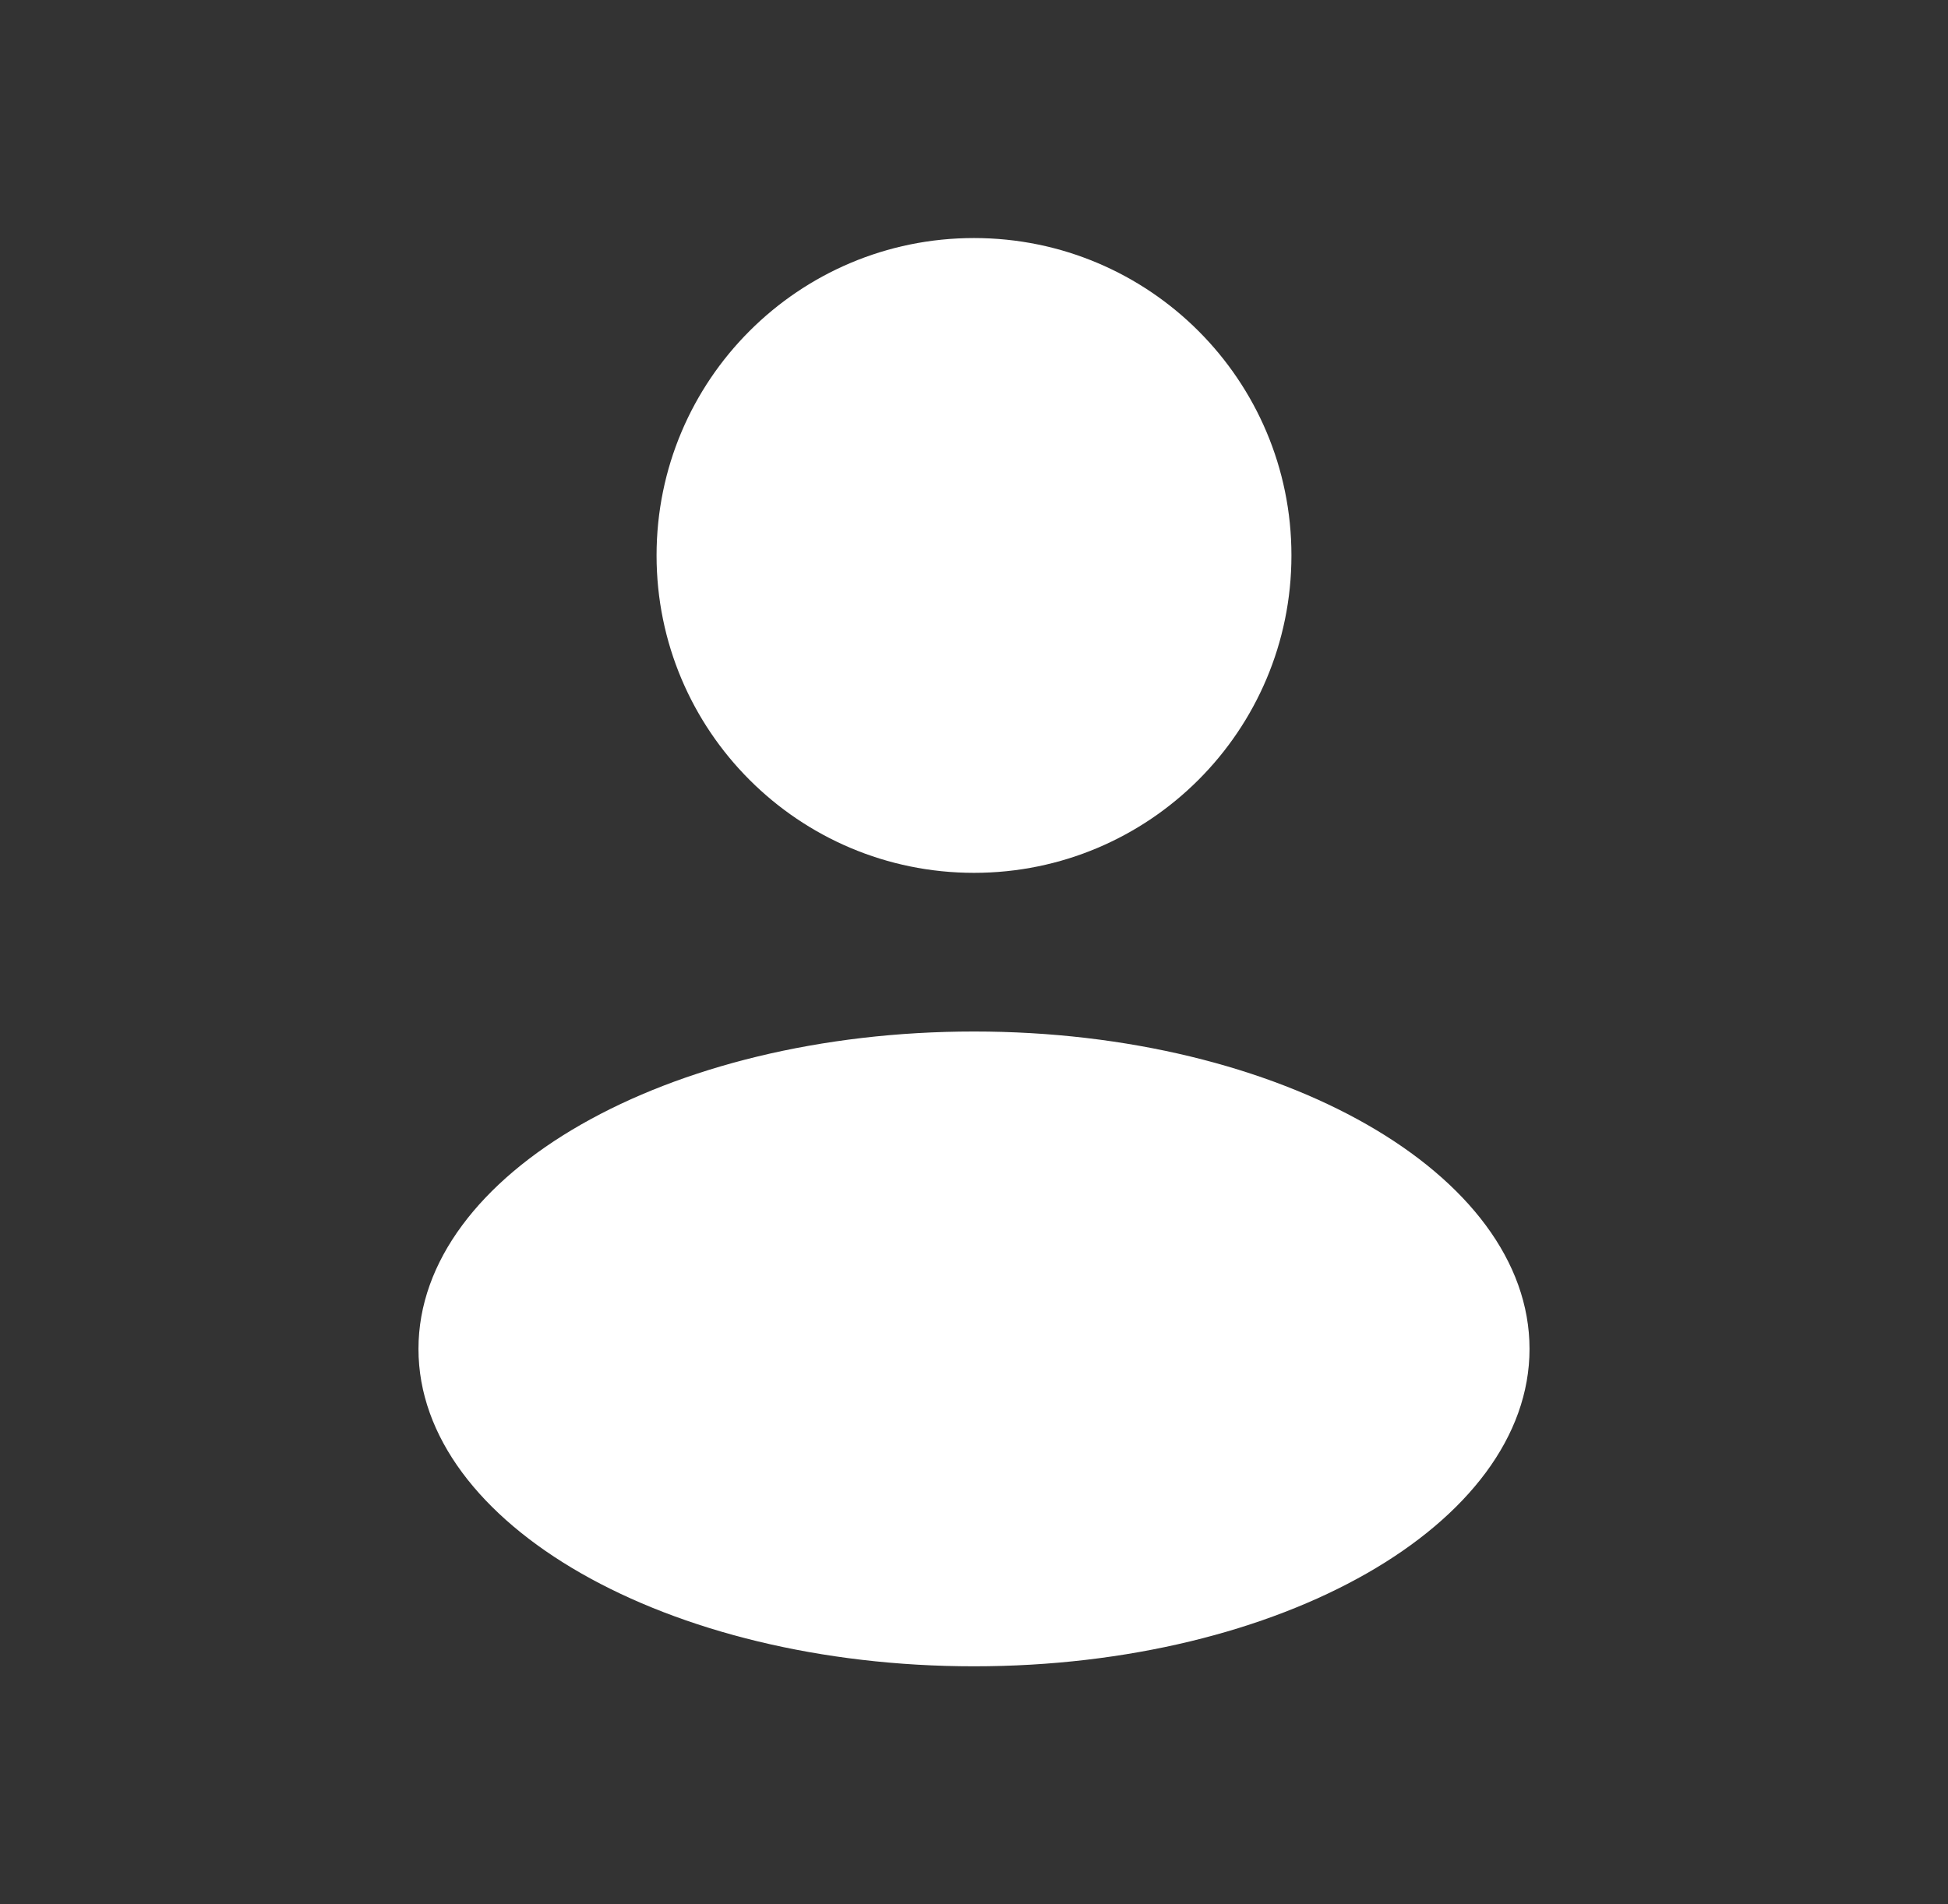 <svg width="45" height="44" viewBox="0 0 45 44" fill="none" xmlns="http://www.w3.org/2000/svg">
<rect x="0" y="0" width="45" height="44" fill="#333333" stroke="none"/>
<path fill-rule="evenodd" clip-rule="evenodd" d="M22.5 20.167C26.55 20.167 29.833 16.883 29.833 12.833C29.833 8.783 26.55 5.5 22.5 5.5C18.45 5.5 15.167 8.783 15.167 12.833C15.167 16.883 18.45 20.167 22.5 20.167ZM22.5 38.5C29.588 38.5 35.333 35.217 35.333 31.167C35.333 27.117 29.588 23.833 22.5 23.833C15.412 23.833 9.667 27.117 9.667 31.167C9.667 35.217 15.412 38.5 22.5 38.5Z" fill="white"/>
</svg>
